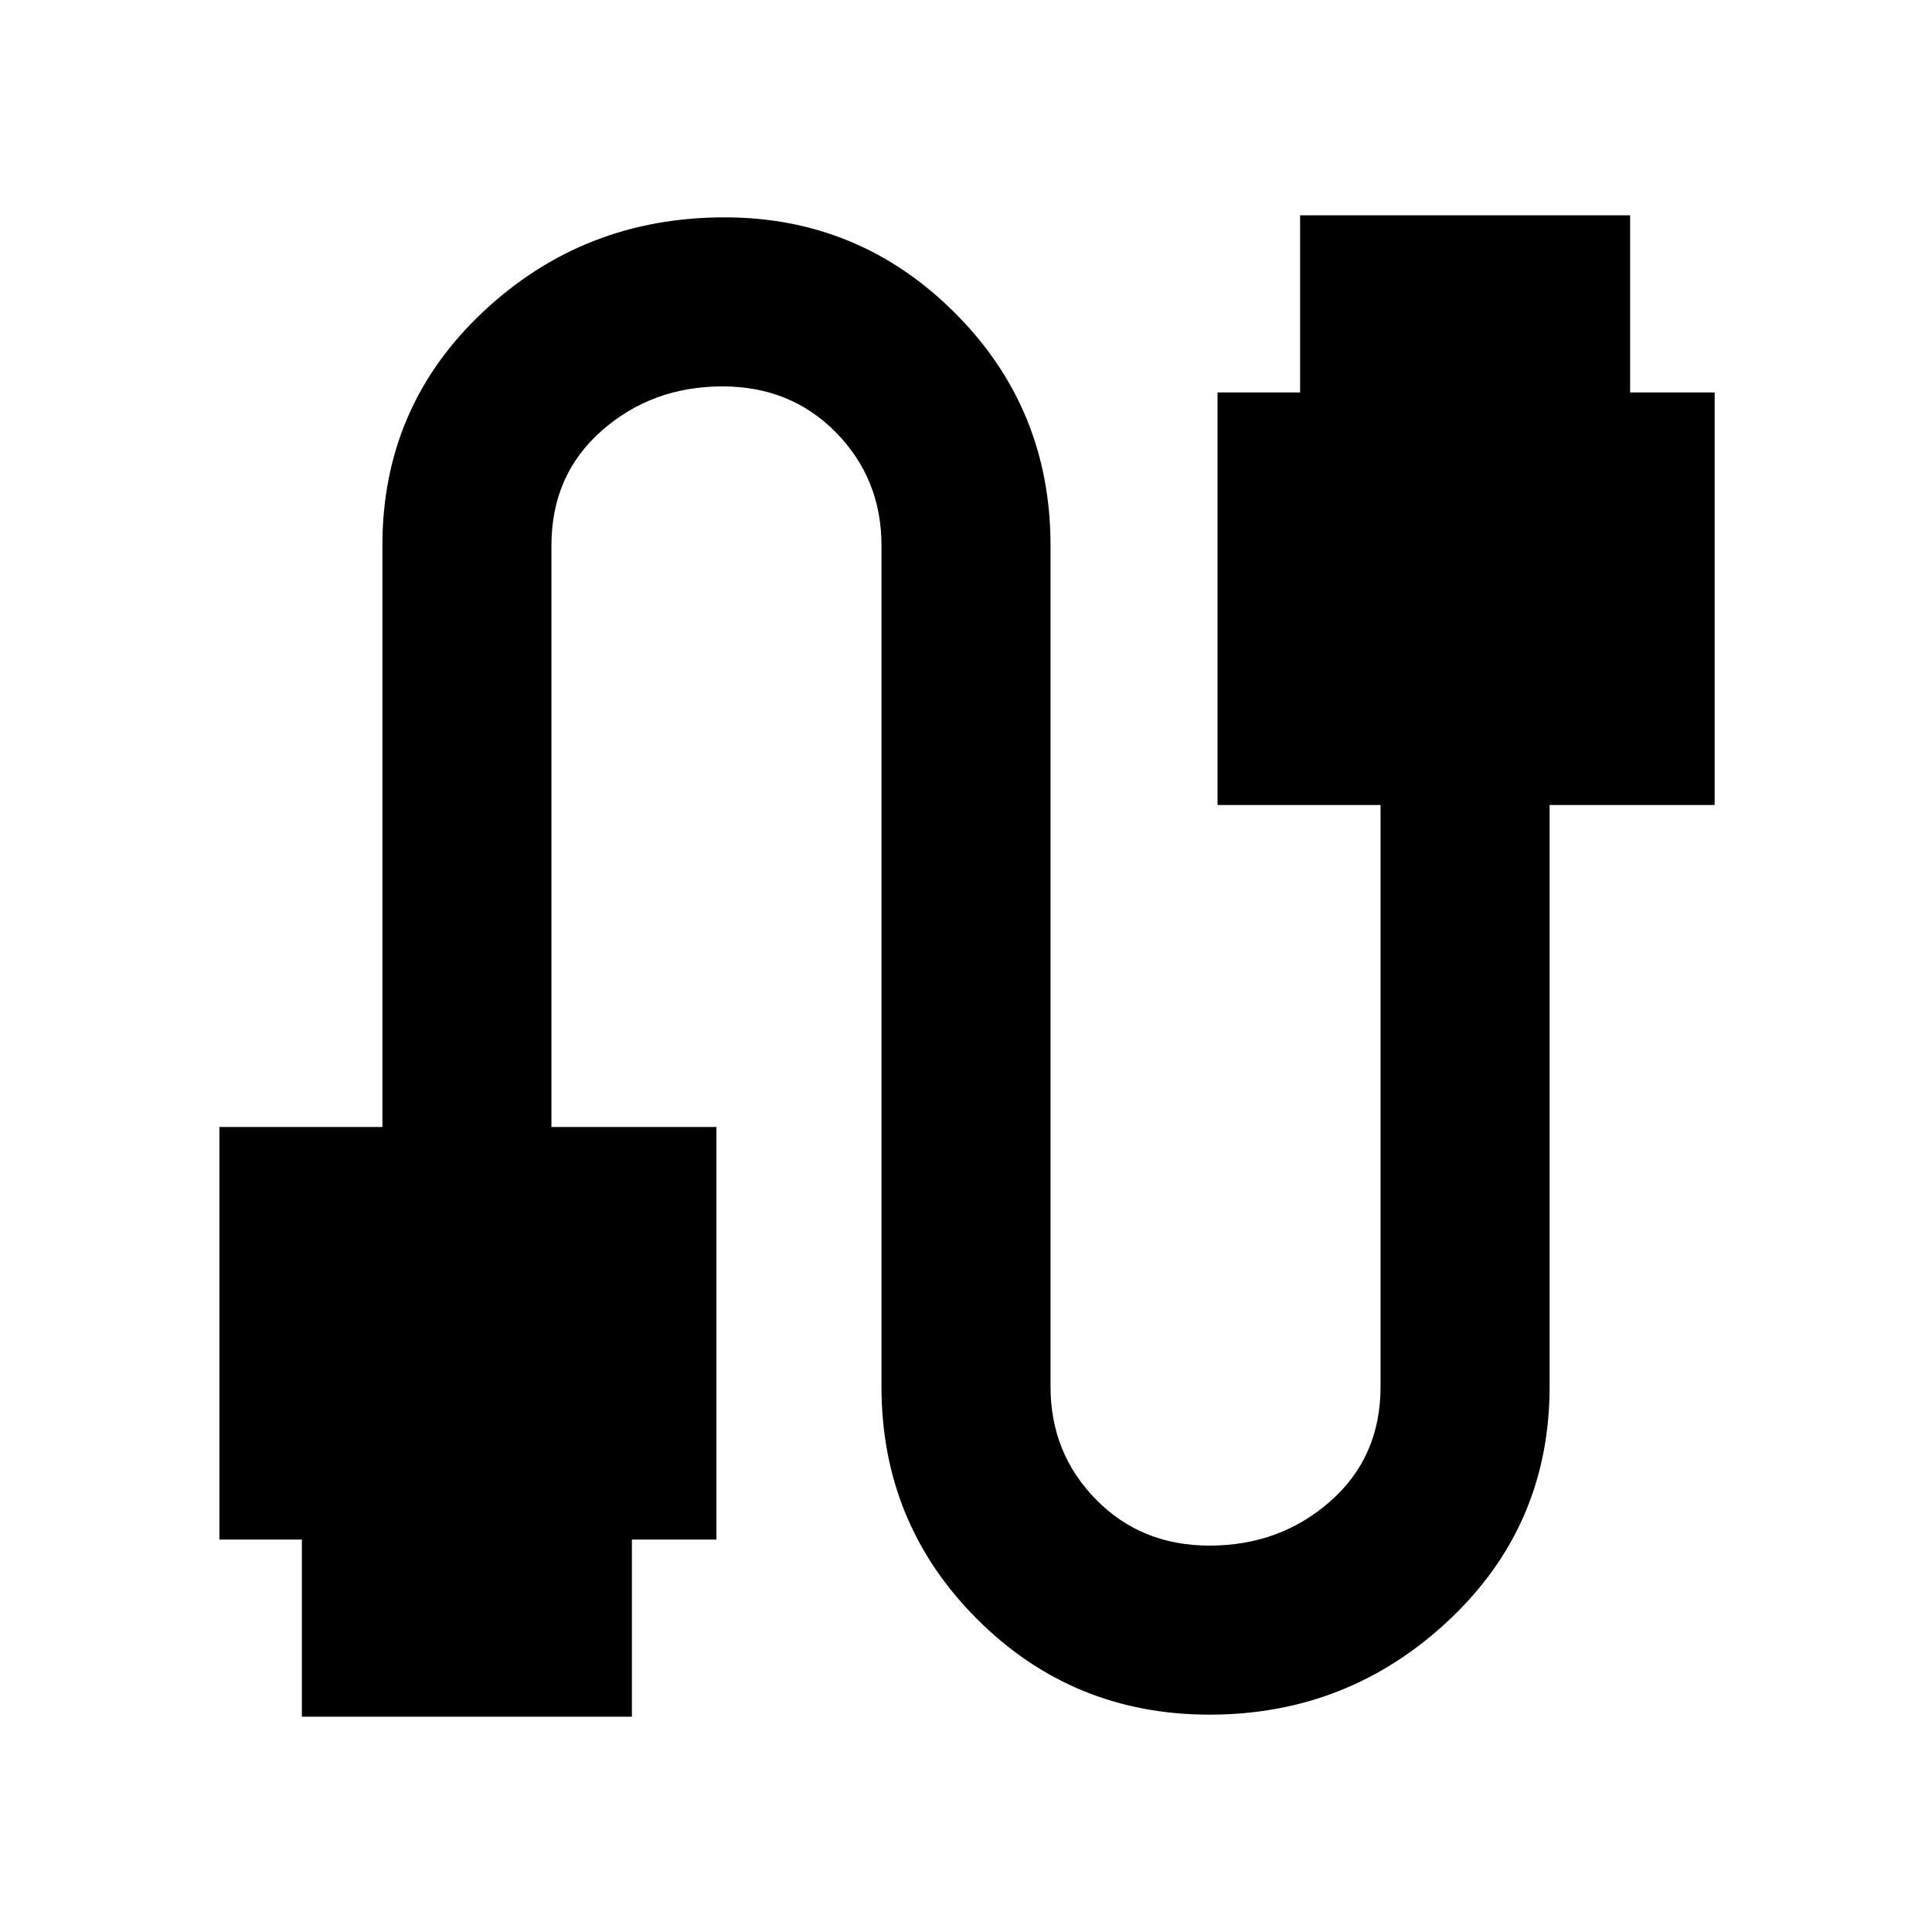 <svg xmlns="http://www.w3.org/2000/svg" height="40" width="40"><path d="M6.25 35.542V31.875H4.542V23.333H7.917V11.292Q7.917 8.417 10 6.458Q12.083 4.5 15 4.5Q17.792 4.5 19.771 6.479Q21.75 8.458 21.75 11.292V28.708Q21.75 30.083 22.688 31.042Q23.625 32 25.042 32Q26.5 32 27.542 31.083Q28.583 30.167 28.583 28.708V16.667H25.208V8.125H26.917V4.458H33.75V8.125H35.5V16.667H32.083V28.708Q32.083 31.583 30 33.542Q27.917 35.5 25.042 35.5Q22.208 35.5 20.229 33.521Q18.25 31.542 18.25 28.708V11.292Q18.25 9.917 17.312 8.958Q16.375 8 14.958 8Q13.5 8 12.458 8.917Q11.417 9.833 11.417 11.292V23.333H14.833V31.875H13.083V35.542Z"/></svg>